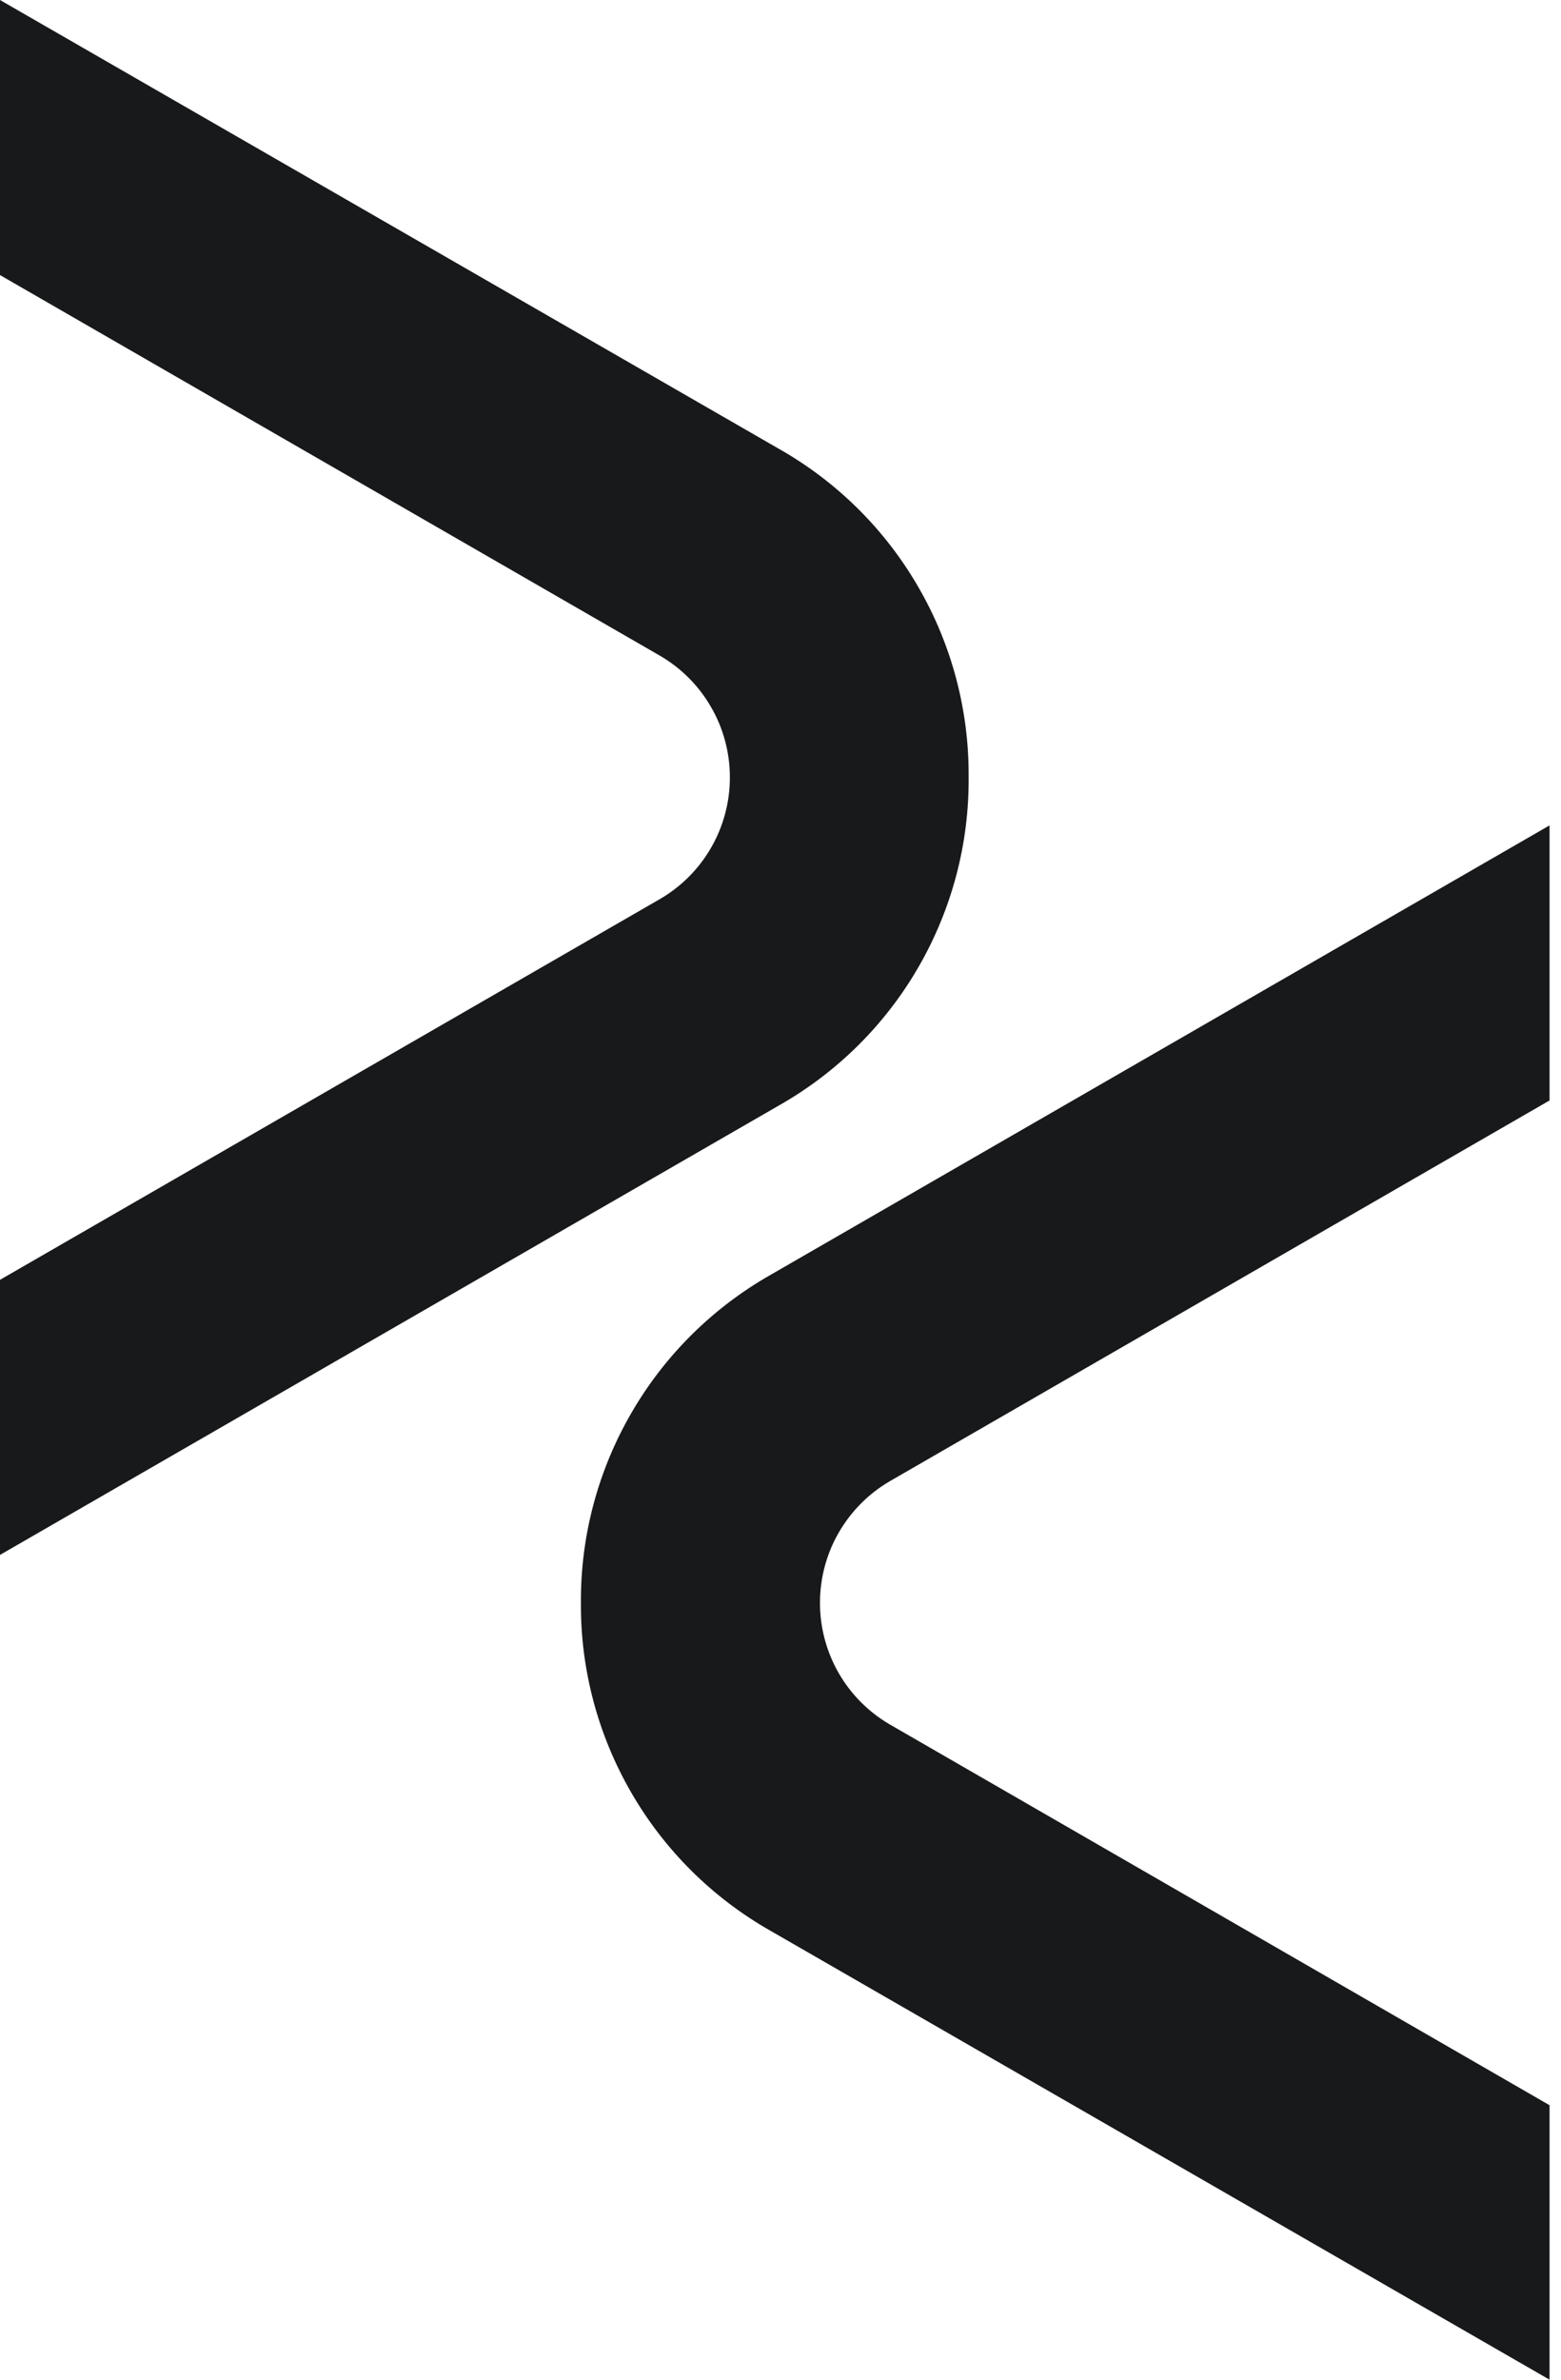 <svg width="21" height="32" viewBox="0 0 21 32" fill="none" xmlns="http://www.w3.org/2000/svg">
    <path fill-rule="evenodd" clip-rule="evenodd"
        d="M13.031 10.446C13.037 9.552 12.804 8.671 12.356 7.897C11.909 7.122 11.262 6.48 10.483 6.038L0 0V3.699L8.881 8.819C9.167 8.986 9.404 9.225 9.568 9.512C9.733 9.798 9.819 10.123 9.819 10.454C9.819 10.784 9.733 11.109 9.568 11.396C9.404 11.682 9.167 11.921 8.881 12.088L0 17.21V20.909L10.483 14.863C11.263 14.42 11.911 13.777 12.358 13.001C12.806 12.224 13.039 11.342 13.031 10.446ZM7.815 21.554C7.809 22.448 8.043 23.328 8.491 24.103C8.938 24.878 9.585 25.52 10.363 25.962L20.846 32V28.309L11.967 23.187C11.682 23.02 11.446 22.782 11.281 22.495C11.117 22.208 11.031 21.884 11.031 21.554C11.031 21.224 11.117 20.899 11.281 20.613C11.446 20.326 11.682 20.087 11.967 19.92L20.846 14.798V11.099L10.363 17.145C9.585 17.588 8.938 18.23 8.491 19.005C8.043 19.779 7.809 20.659 7.815 21.554Z"
        fill="#18191B" />
</svg>